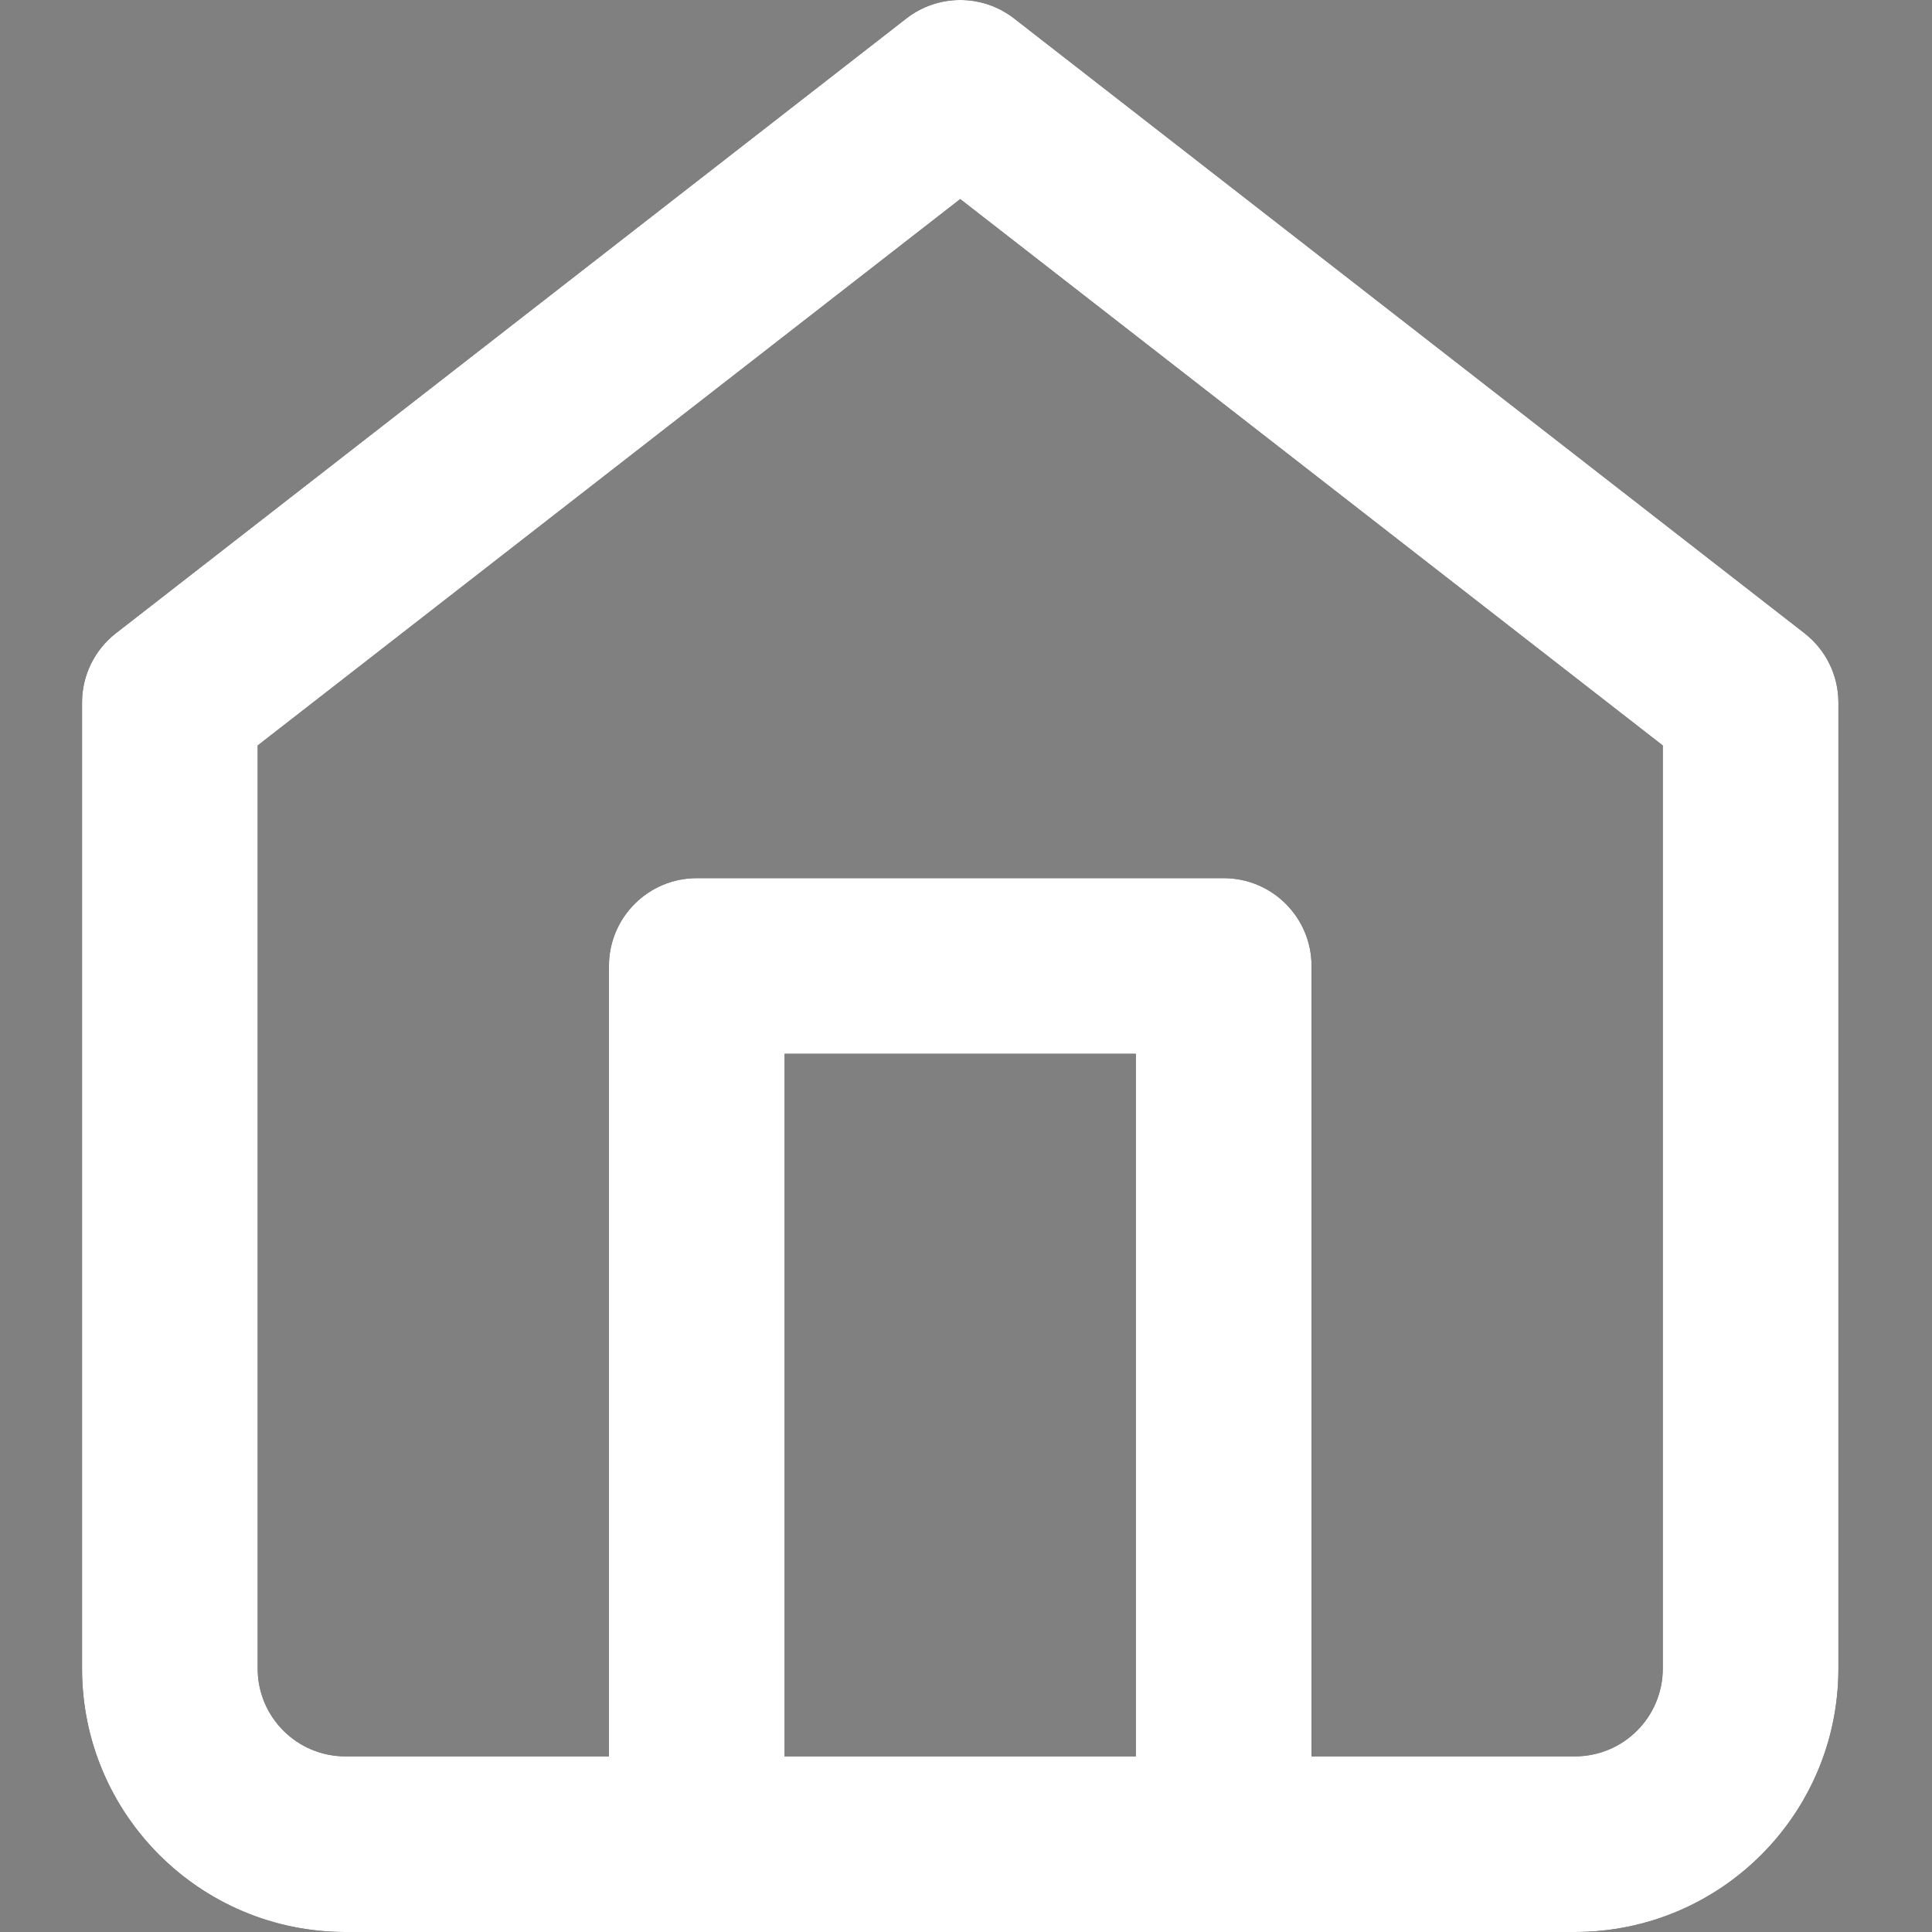 <?xml version="1.0" encoding="utf-8"?>
<!-- Generator: Adobe Illustrator 24.1.2, SVG Export Plug-In . SVG Version: 6.00 Build 0)  -->
<svg version="1.1" id="Layer_1" xmlns="http://www.w3.org/2000/svg" xmlns:xlink="http://www.w3.org/1999/xlink" x="0px" y="0px"
	 viewBox="0 0 1024 1024" style="enable-background:new 0 0 1024 1024;" xml:space="preserve">
<rect x="0" y="0" width="1024" height="1024" fill="#808080" stroke="none"/>
<style type="text/css">
	.st0{clip-path:url(#SVGID_1_);}
	.st1{fill:#FFFFFF;}
</style>
<g id="home_2_" transform="translate(44 20) rotate(90)">
	<g id="Group_82_2_">
		<path id="Combined_Shape-2_2_" d="M1004-604.58v465.46C1004-62,941.48,0.52,864.36,0.52H352.35c-14.36,0-27.91-6.63-36.72-17.97
			L-10.19-436.36c-13.08-16.81-13.08-40.35,0-57.16l325.82-418.91c8.82-11.33,22.37-17.96,36.72-17.97h512.01
			c77.12,0,139.64,62.52,139.64,139.64V-604.58z M910.91-790.76c0-25.71-20.84-46.55-46.55-46.55H375.12L85.51-464.94L375.12-92.57
			h489.25c25.71,0,46.55-20.84,46.55-46.55v-139.64H491.99c-25.71,0-46.55-20.84-46.55-46.55v-279.28
			c0-25.71,20.84-46.55,46.55-46.55h418.91V-790.76z M910.91-558.03H538.54v186.18h372.37V-558.03z"/>
		<g>
			<defs>
				<path id="SVGID_3_" d="M1004-604.58v465.46C1004-62,941.48,0.52,864.36,0.52H352.35c-14.36,0-27.91-6.63-36.72-17.97
					L-10.19-436.36c-13.08-16.81-13.08-40.35,0-57.16l325.82-418.91c8.82-11.33,22.37-17.96,36.72-17.97h512.01
					c77.12,0,139.64,62.52,139.64,139.64V-604.58z M910.91-790.76c0-25.71-20.84-46.55-46.55-46.55H375.12L85.51-464.94
					L375.12-92.57h489.25c25.71,0,46.55-20.84,46.55-46.55v-139.64H491.99c-25.71,0-46.55-20.84-46.55-46.55v-279.28
					c0-25.71,20.84-46.55,46.55-46.55h418.91V-790.76z M910.91-558.03H538.54v186.18h372.37V-558.03z"/>
			</defs>
			<clipPath id="SVGID_1_">
				<use xlink:href="#SVGID_3_"  style="overflow:visible;"/>
			</clipPath>
			<g id="Mask_Group_82_2_" class="st0">
				<g id="COLOR_black_2_">
					
						<rect id="Rectangle_2_" x="-66.56" y="-1023.49" transform="matrix(2.535182e-06 1 -1 2.535182e-06 27.053 -956.93)" class="st1" width="1117.11" height="1117.11"/>
				</g>
			</g>
		</g>
	</g>
</g>
</svg>
